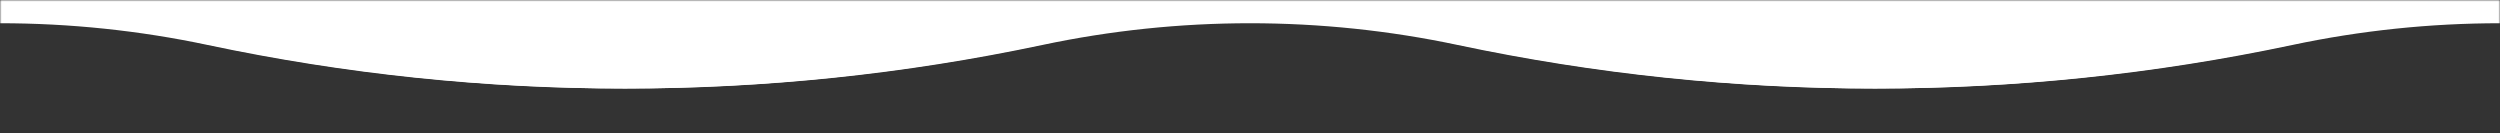 <svg width="750" height="40" viewBox="0 0 750 40" fill="none" xmlns="http://www.w3.org/2000/svg">
<rect x="0" y="0" width="750" height="40" fill="#333333" stroke="none"/>
<mask id="mask0" mask-type="alpha" maskUnits="userSpaceOnUse" x="0" y="0" width="750" height="40">
<rect width="750" height="40" transform="matrix(-1 0 0 1 750 0)" fill="#C4C4C4"/>
</mask>
<g mask="url(#mask0)">
<path d="M-375 0L-312.616 13.309C-230.127 30.906 -144.859 30.972 -62.343 13.5C-21.237 4.797 21.237 4.797 62.343 13.5C144.859 30.972 230.127 30.906 312.616 13.309L375 0H0H-375Z" fill="white"/>
<path d="M0 0L62.384 13.309C144.873 30.906 230.141 30.972 312.657 13.5C353.763 4.797 396.237 4.797 437.343 13.5C519.859 30.972 605.127 30.906 687.616 13.309L750 0H375H0Z" fill="white"/>
<path d="M375 0L437.384 13.309C519.873 30.906 605.141 30.972 687.657 13.5C728.763 4.797 771.237 4.797 812.343 13.5C894.859 30.972 980.127 30.906 1062.62 13.309L1125 0H750H375Z" fill="white"/>
</g>
</svg>
